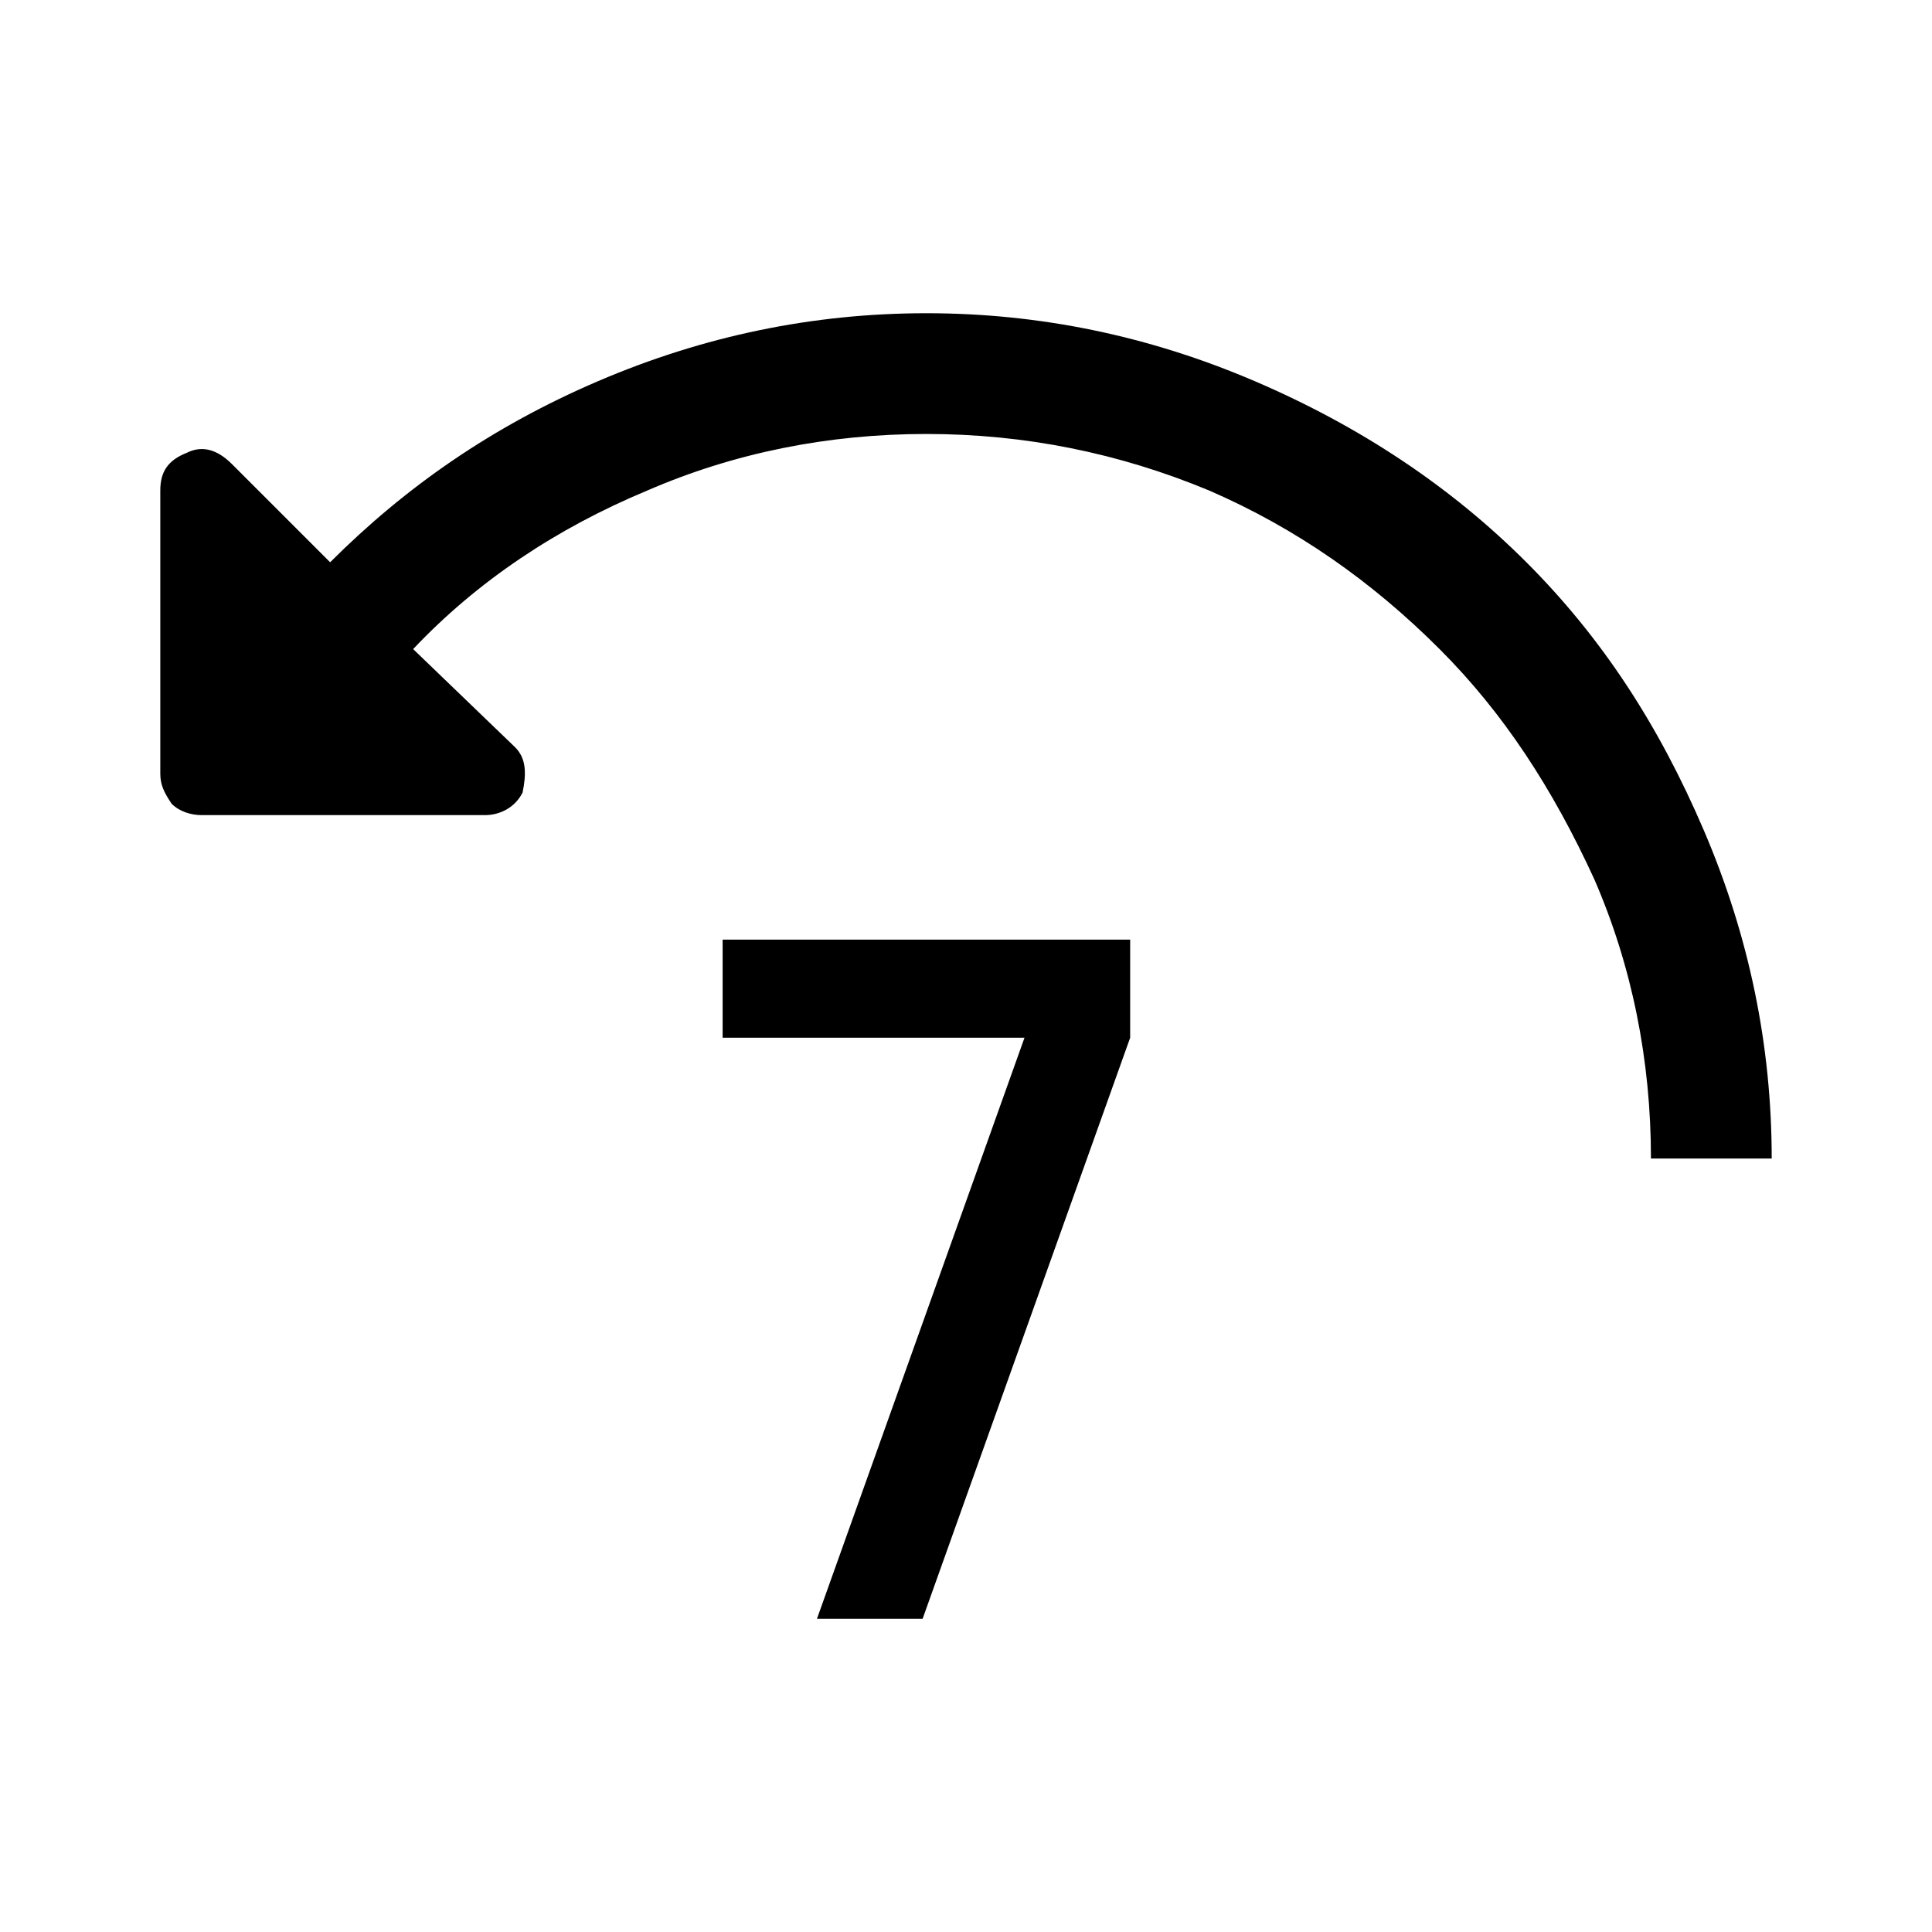 <?xml version="1.0" encoding="UTF-8" standalone="no"?>
<!-- Generated by IcoMoon.io -->

<svg
   xmlns:dc="http://purl.org/dc/elements/1.1/"
   xmlns:cc="http://creativecommons.org/ns#"
   xmlns:rdf="http://www.w3.org/1999/02/22-rdf-syntax-ns#"
   xmlns:svg="http://www.w3.org/2000/svg"
   xmlns="http://www.w3.org/2000/svg"
   xmlns:sodipodi="http://sodipodi.sourceforge.net/DTD/sodipodi-0.dtd"
   xmlns:inkscape="http://www.inkscape.org/namespaces/inkscape"
   version="1.1"
   width="32"
   height="32"
   viewBox="0 0 32 32"
   id="svg2"
   inkscape:version="0.48.0 r9654"
   sodipodi:docname="back7.svg">
  <defs
     id="defs10" />
  <sodipodi:namedview
     pagecolor="#ffffff"
     bordercolor="#666666"
     borderopacity="1"
     objecttolerance="10"
     gridtolerance="10"
     guidetolerance="10"
     inkscape:pageopacity="0"
     inkscape:pageshadow="2"
     inkscape:window-width="1920"
     inkscape:window-height="1017"
     id="namedview8"
     showgrid="false"
     inkscape:zoom="8.15625"
     inkscape:cx="1.348659"
     inkscape:cy="16"
     inkscape:window-x="-8"
     inkscape:window-y="-8"
     inkscape:window-maximized="1"
     inkscape:current-layer="svg2" />
  <title
     id="title4">back7</title>
  <path
     d="m 11.969,17.188 v -1.625 h 6.75 v 1.625 l -3.438,9.625 h -1.75 l 3.438,-9.625 z m 3.375,-12 c -1.875,0 -3.688,0.375 -5.438,1.125 -1.75,0.75 -3.188,1.75 -4.438,3 L 3.843,7.688 c -0.25,-0.25 -0.5,-0.313 -0.75,-0.188 -0.313,0.125 -0.438,0.313 -0.438,0.625 v 4.688 c 0,0.188 0.063,0.313 0.188,0.5 0.125,0.125 0.313,0.188 0.5,0.188 h 4.688 c 0.25,0 0.5,-0.125 0.625,-0.375 0.063,-0.313 0.063,-0.563 -0.125,-0.75 l -1.688,-1.625 c 1.063,-1.125 2.375,-2 3.875,-2.625 1.438,-0.625 3,-0.938 4.625,-0.938 1.625,0 3.188,0.313 4.688,0.938 1.438,0.625 2.688,1.5 3.813,2.625 1.063,1.063 1.875,2.313 2.563,3.813 0.625,1.438 0.938,3 0.938,4.625 h 2 c 0,-1.875 -0.375,-3.688 -1.125,-5.438 -0.75,-1.75 -1.688,-3.188 -2.938,-4.438 -1.25,-1.25 -2.75,-2.25 -4.5,-3 -1.75,-0.75 -3.563,-1.125 -5.438,-1.125 z"
     id="path6"
     inkscape:connector-curvature="0" />
</svg>
